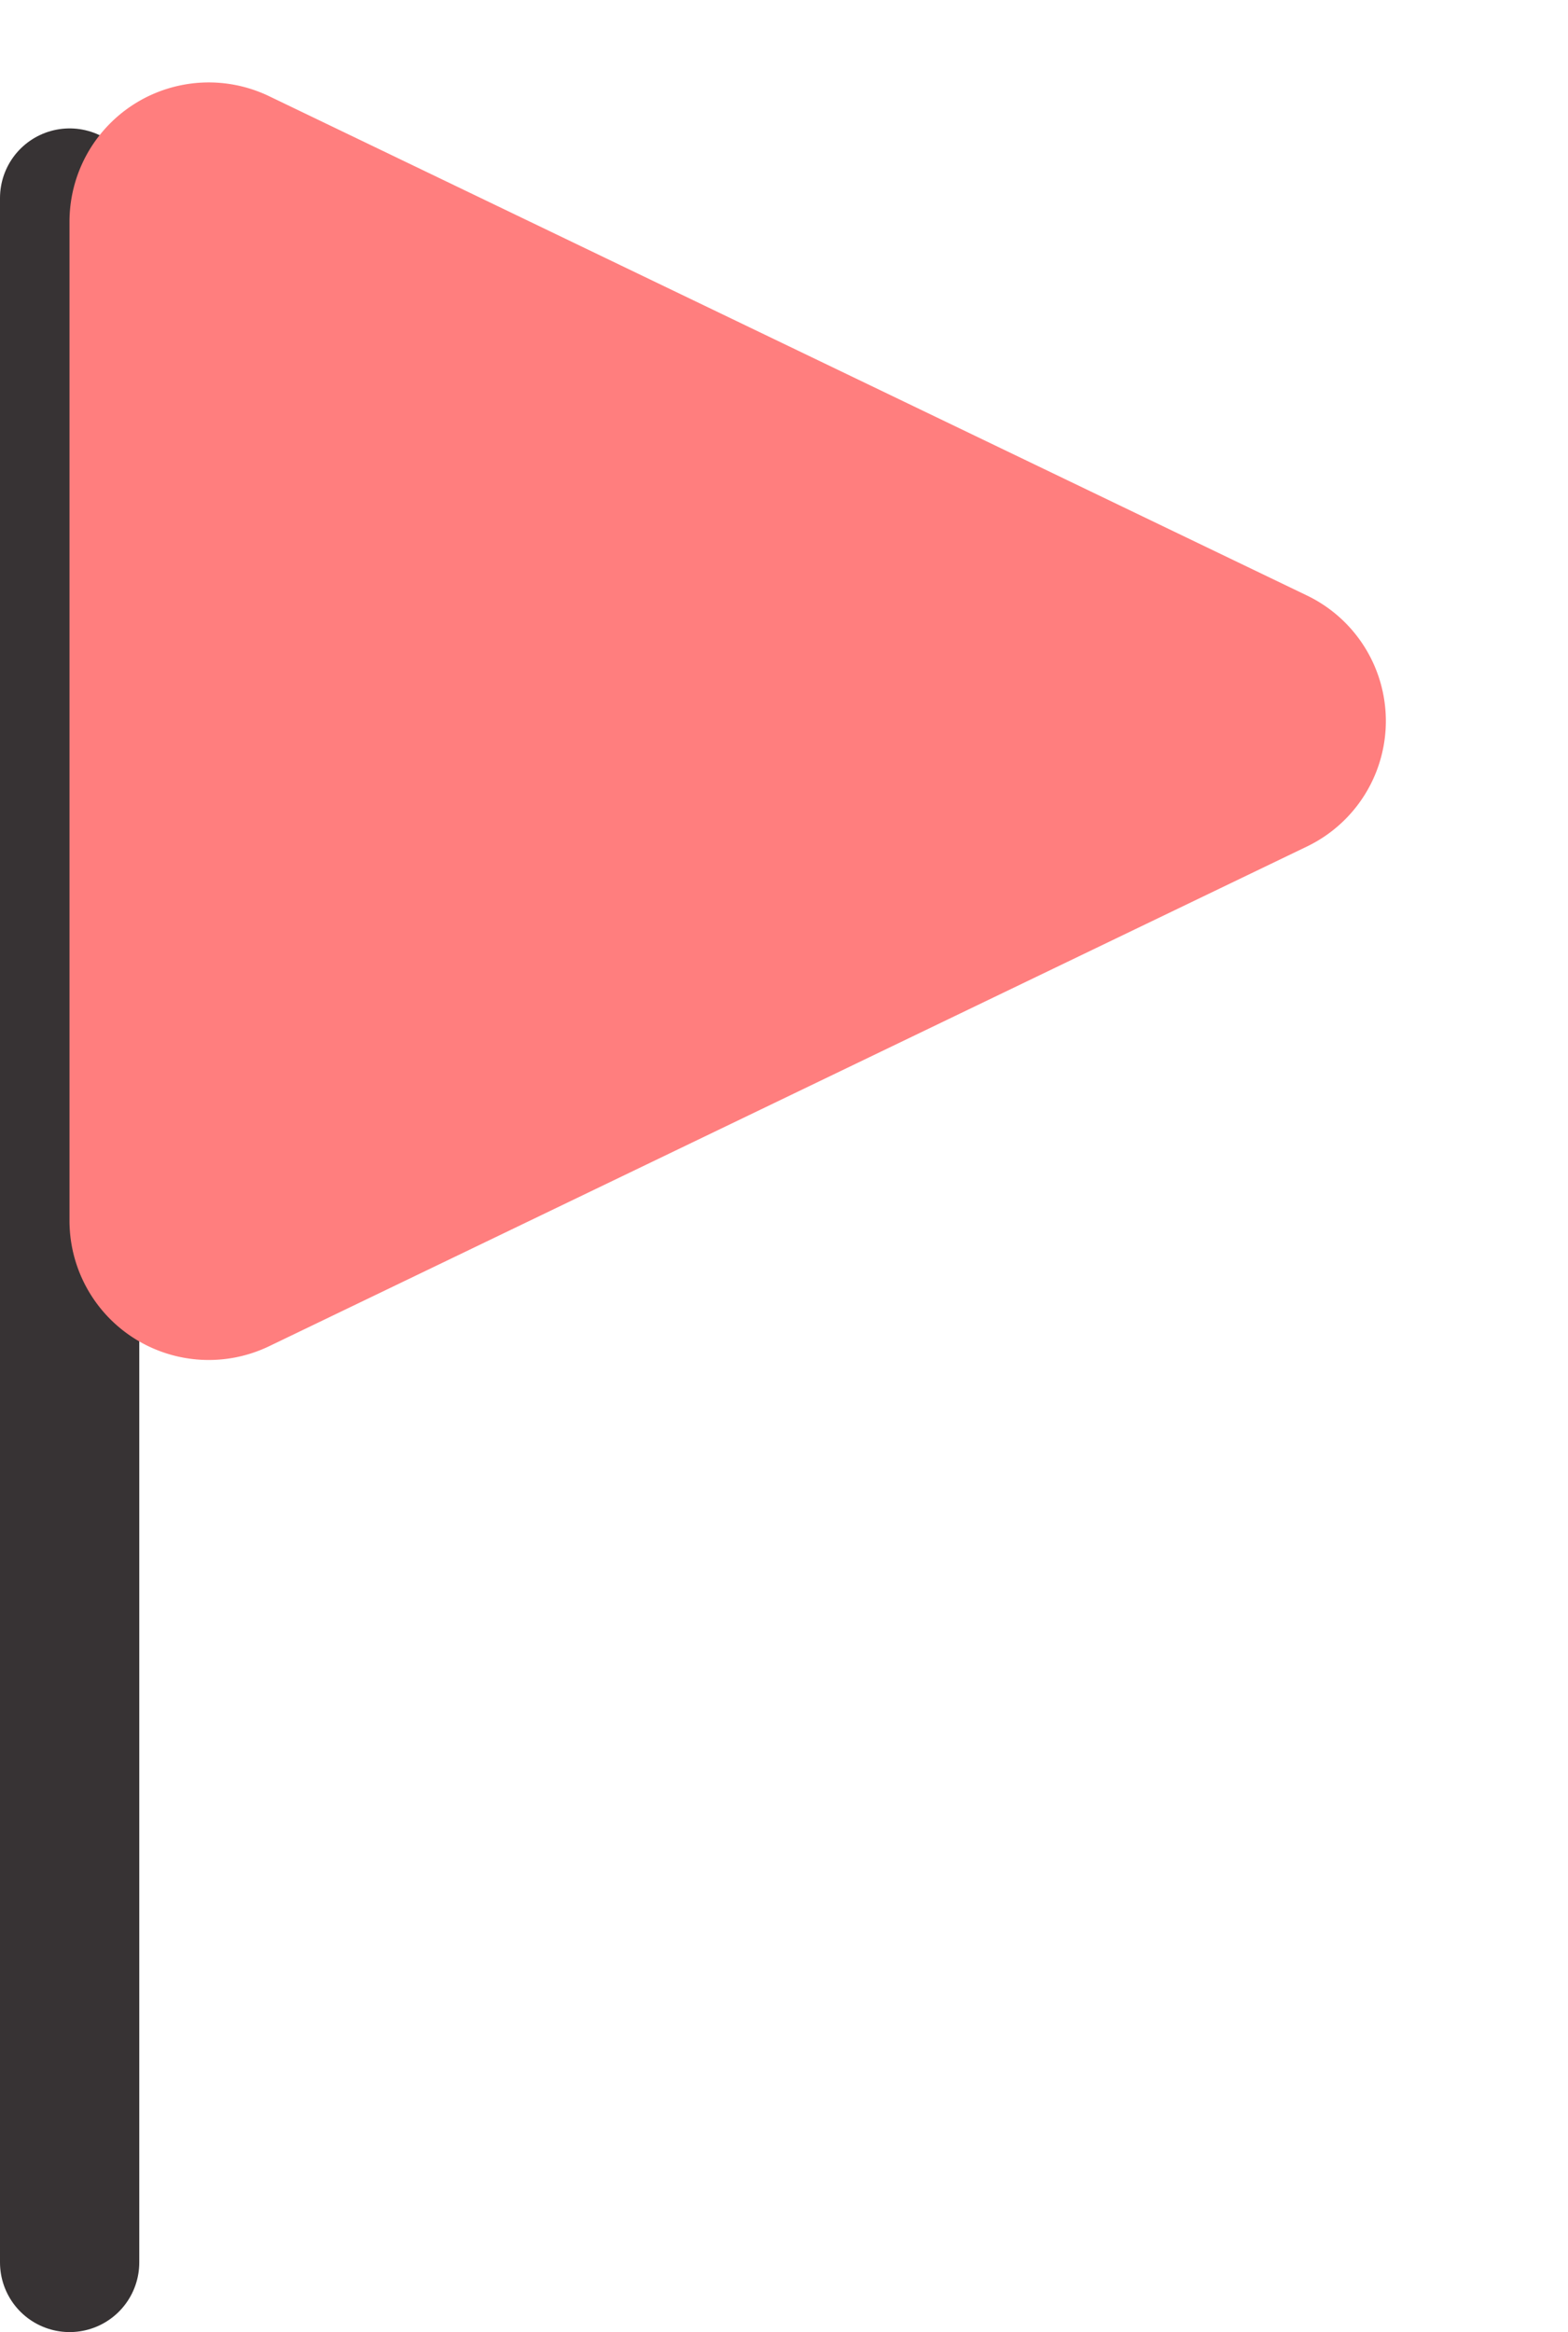 <svg xmlns="http://www.w3.org/2000/svg" width="11.259" height="16.745" viewBox="0 0 11.259 16.745">
  <g id="Make_Default" data-name="Make Default" transform="translate(0.5)">
    <line id="Line_156" data-name="Line 156" y2="14.823" transform="translate(0 1.422)" fill="none" stroke="#373334" stroke-linecap="round" stroke-width="1"/>
    <path id="Polygon_14" data-name="Polygon 14" d="M4.277,1.872a1,1,0,0,1,1.8,0L9.666,9.326a1,1,0,0,1-.9,1.434H1.591a1,1,0,0,1-.9-1.434Z" transform="translate(10.759) rotate(90)" fill="#ff7e7e"/>
  </g>
</svg>
